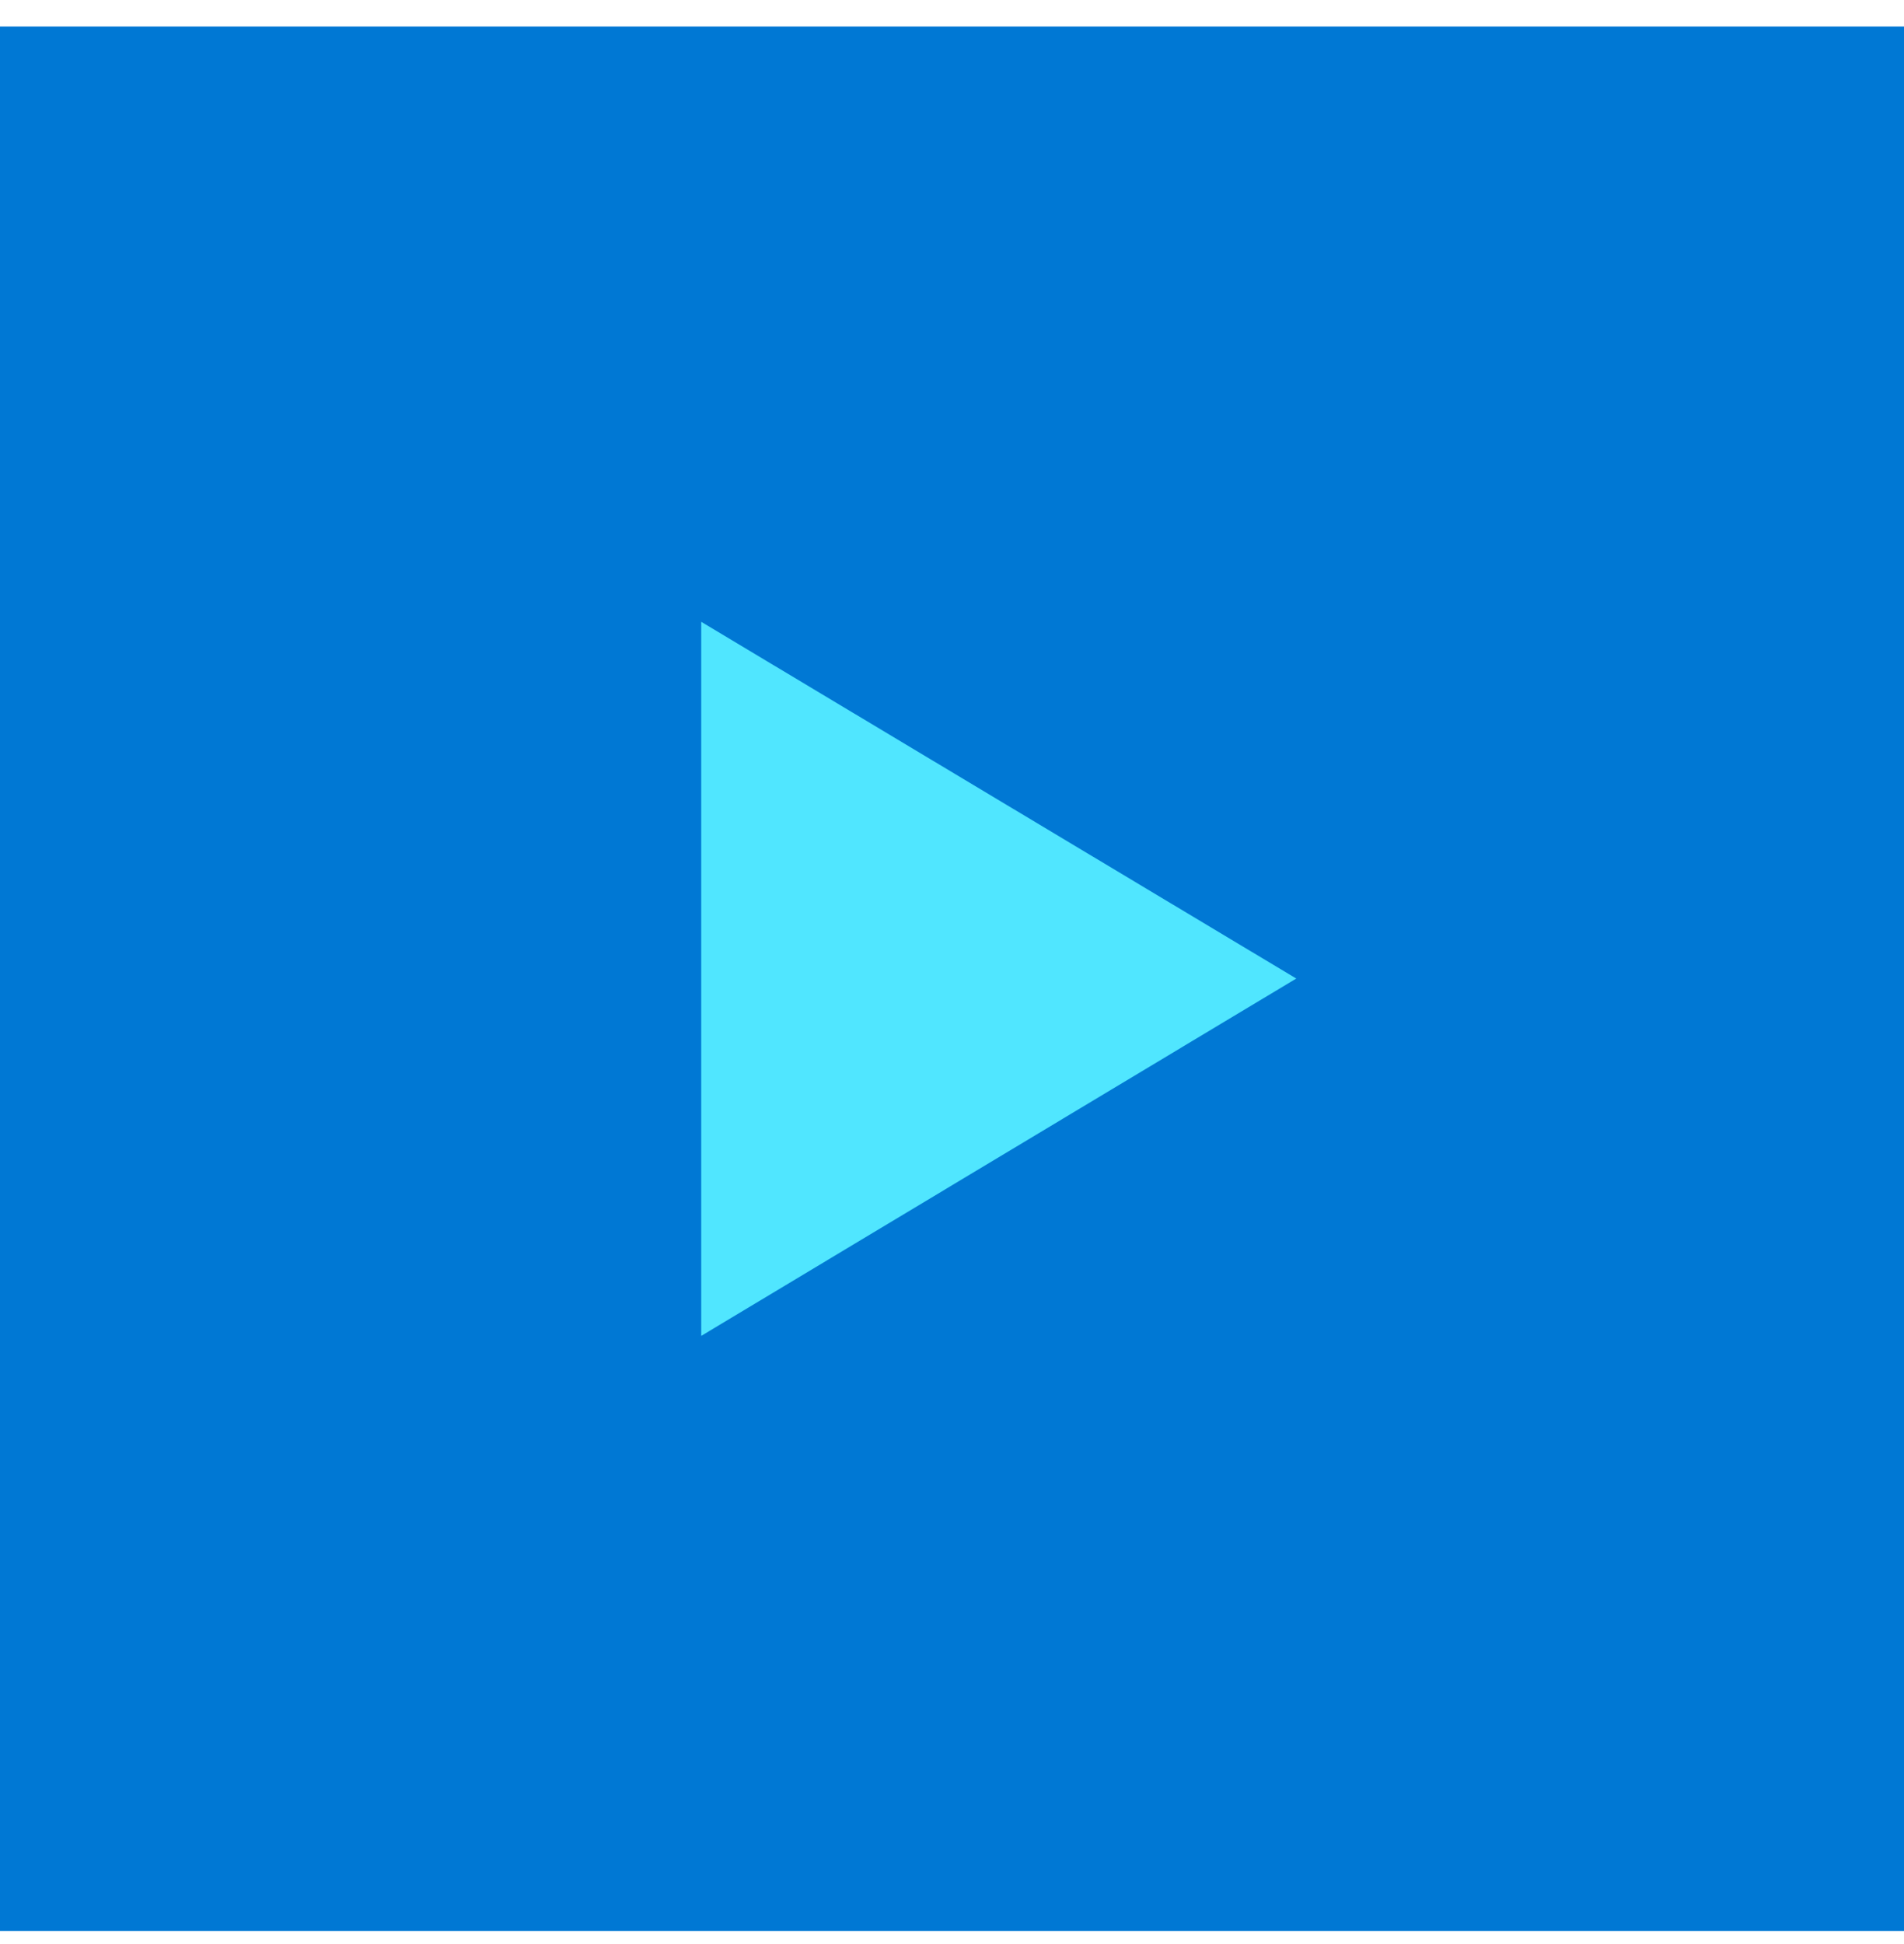 <svg data-slug-id="video06" viewBox="0 0 48 49" xmlns="http://www.w3.org/2000/svg">
<path d="M0 48.669H48V0.669H0V48.669Z" fill="#0078D4"/>
<path d="M32.679 24.664L17.678 33.671V15.673L32.679 24.664Z" fill="#50E6FF"/>
</svg>
